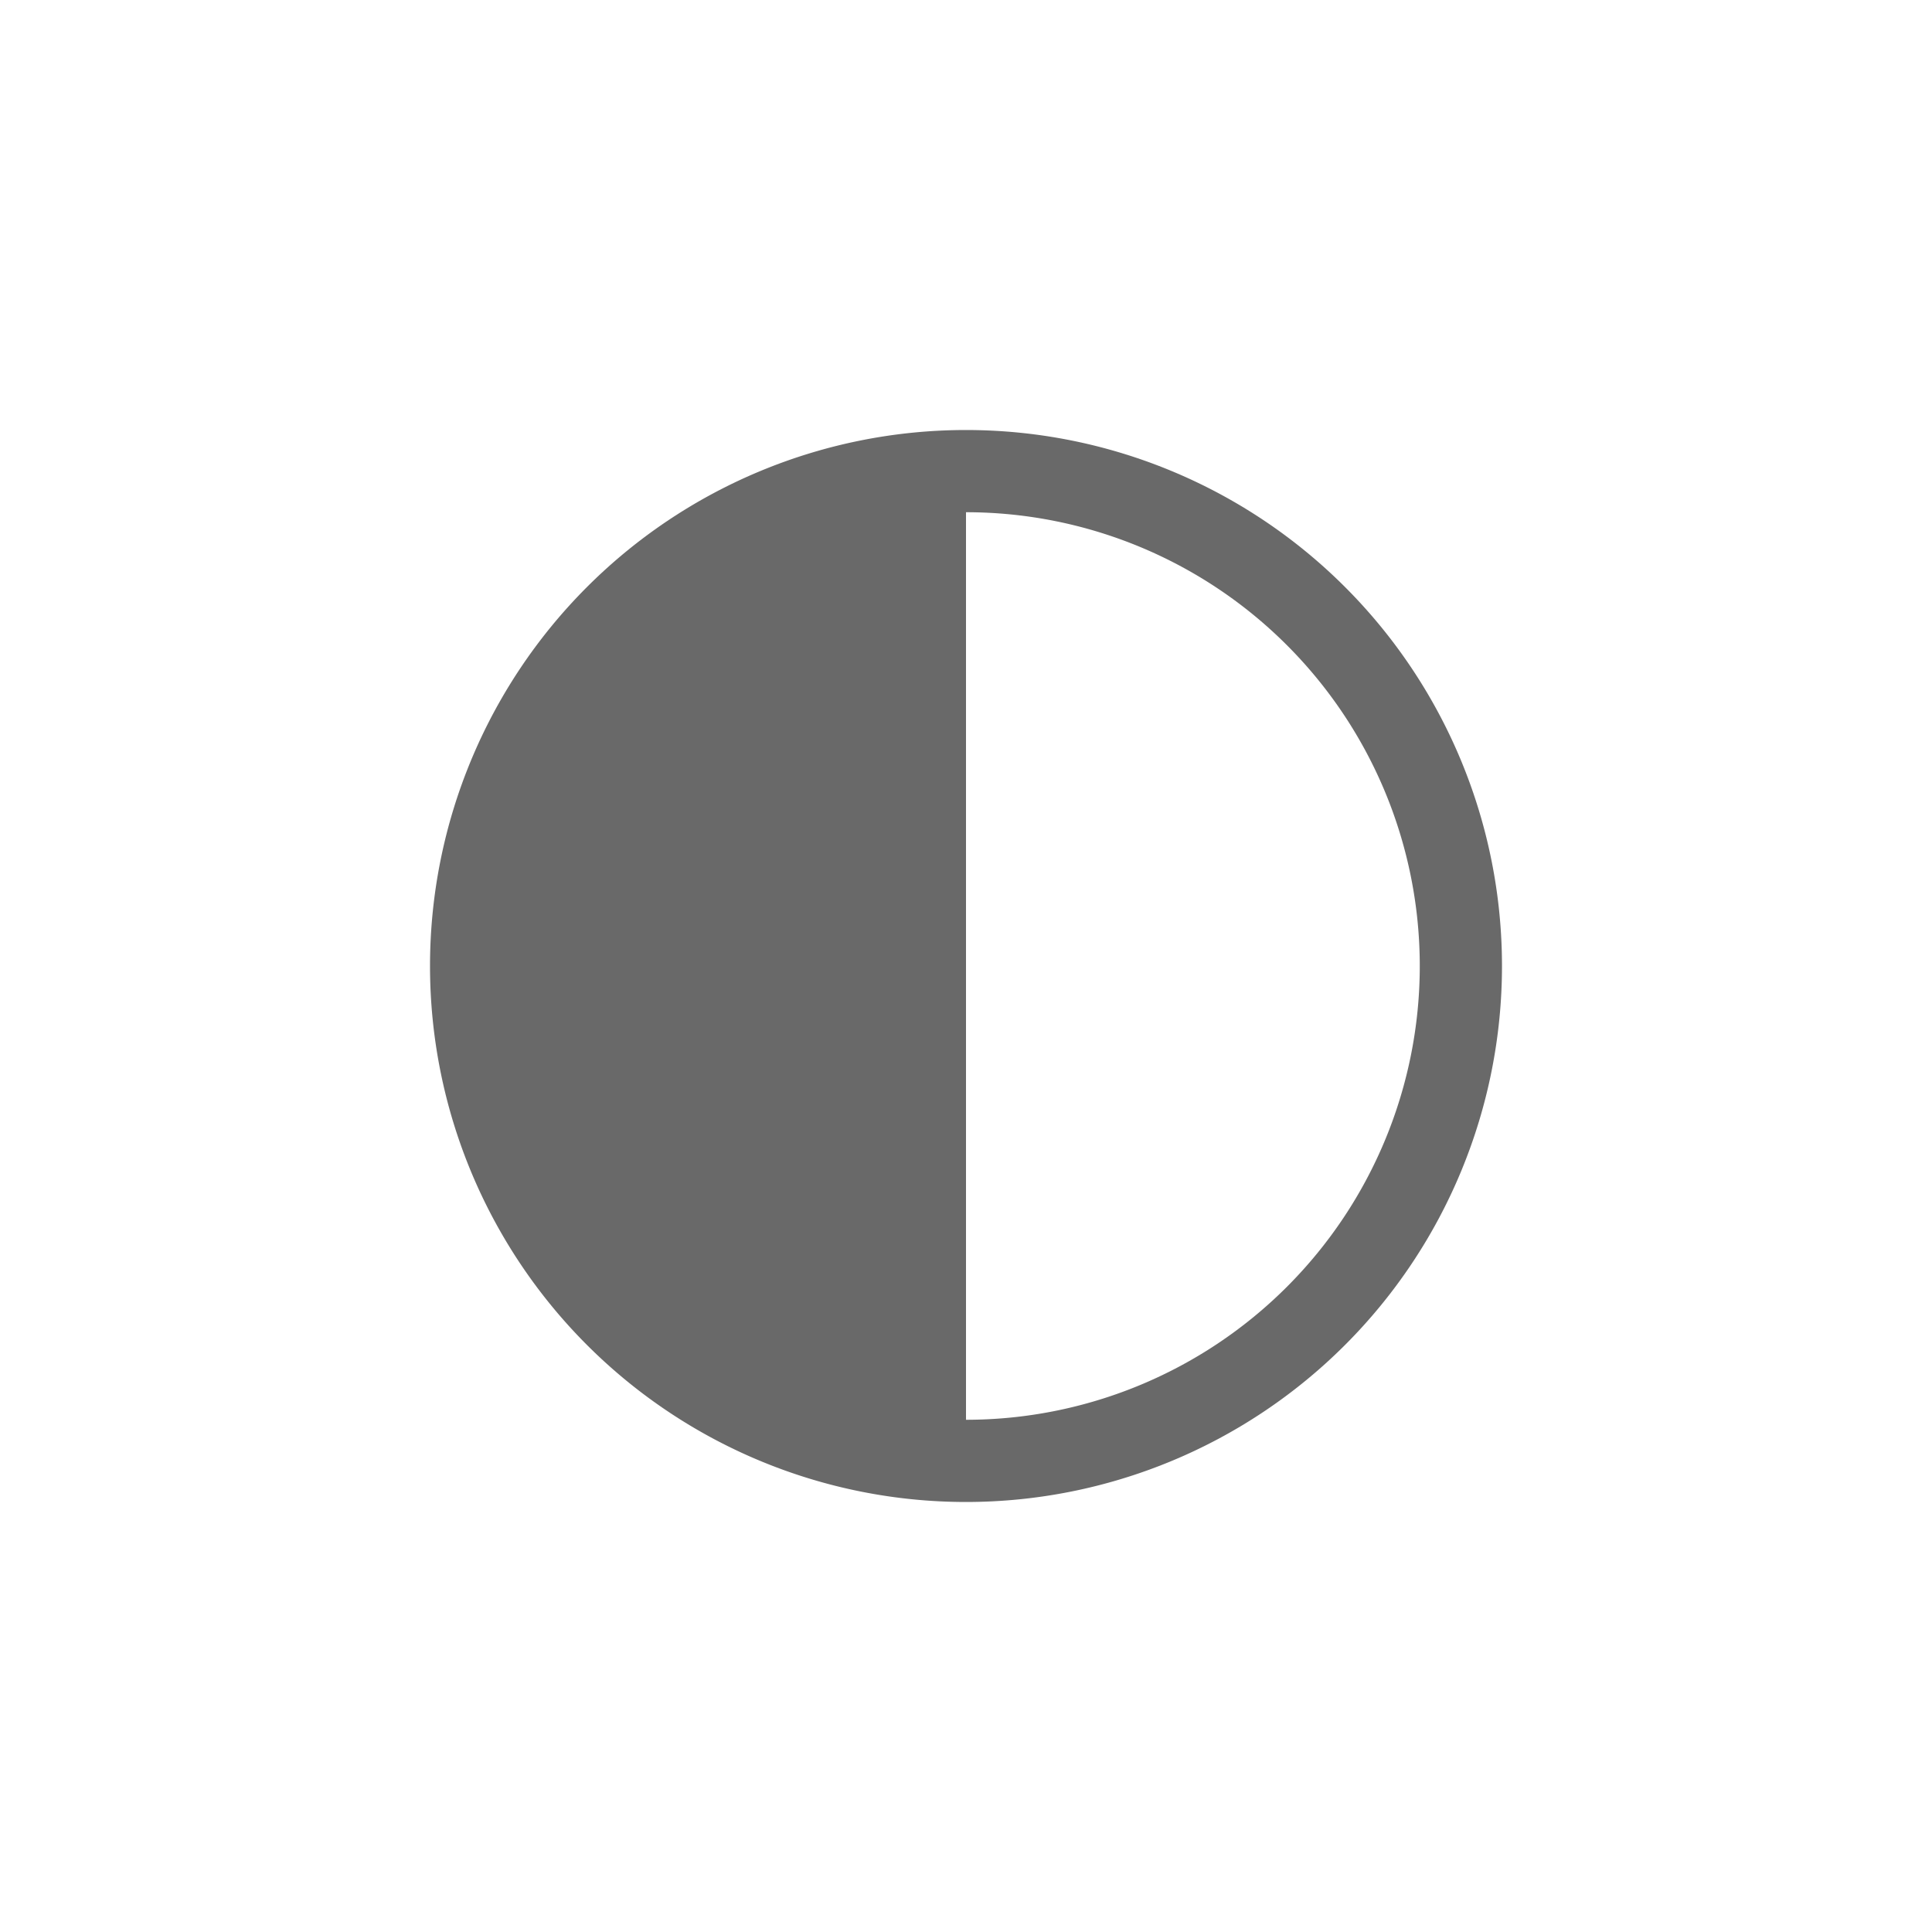 <svg id="Layer_1" data-name="Layer 1" xmlns="http://www.w3.org/2000/svg" viewBox="0 0 470 470"><defs><style>.cls-1{fill:#696969;}</style></defs><title>moon</title><path class="cls-1" d="M345.39,235A110.39,110.39,0,0,1,235,345.39v20a130.39,130.39,0,0,0,0-260.78v20A110.39,110.39,0,0,1,345.39,235Z"/><path class="cls-1" d="M235,365.39V104.61a130.39,130.39,0,0,0,0,260.78Z"/></svg>